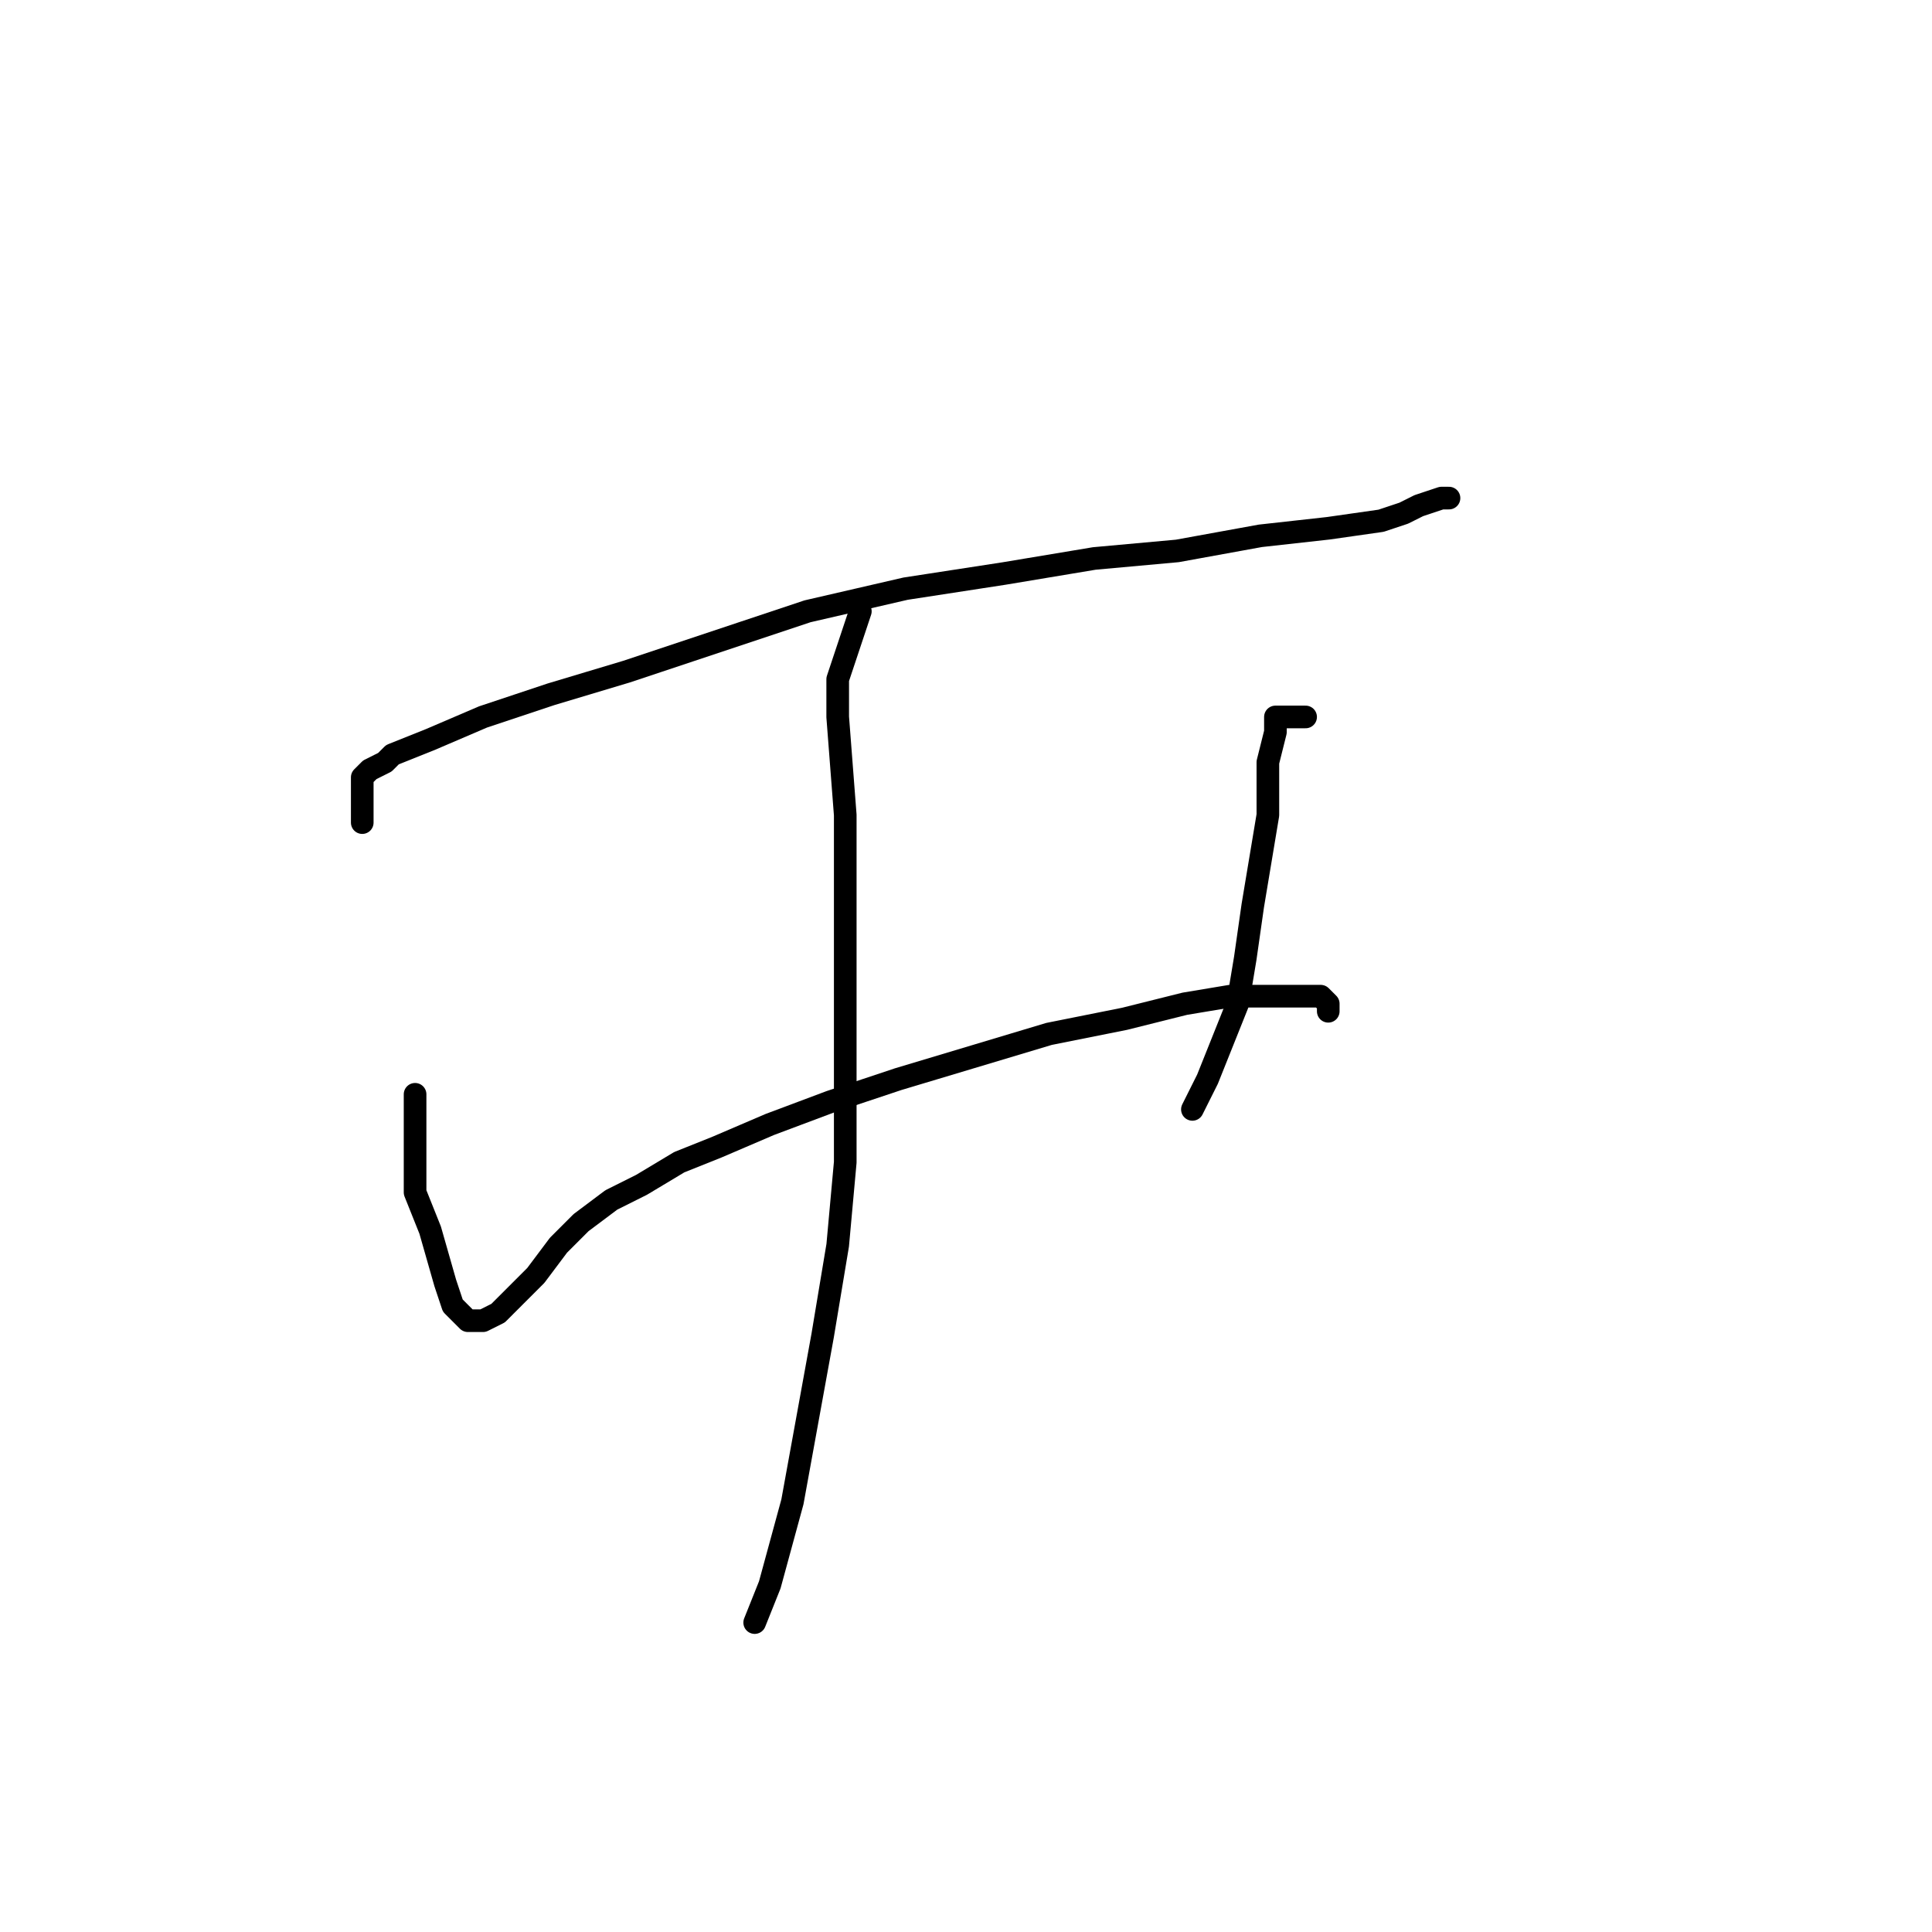 <?xml version="1.0" standalone="no"?>
    <svg width="256" height="256" xmlns="http://www.w3.org/2000/svg" version="1.1">
    <polyline stroke="black" stroke-width="3" stroke-linecap="round" fill="transparent" stroke-linejoin="round" points="48 109 48 106 48 103 49 102 51 101 52 100 57 98 64 95 73 92 83 89 95 85 107 81 120 78 133 76 145 74 156 73 167 71 176 70 183 69 186 68 188 67 191 66 192 66 192 66 " />
        <polyline stroke="black" stroke-width="3" stroke-linecap="round" fill="transparent" stroke-linejoin="round" points="55 145 55 150 55 155 55 158 57 163 59 170 60 173 62 175 64 175 66 174 68 172 71 169 74 165 77 162 81 159 85 157 90 154 95 152 102 149 110 146 119 143 129 140 139 137 149 135 157 133 163 132 169 132 172 132 175 132 176 133 176 134 176 134 " />
        <polyline stroke="black" stroke-width="3" stroke-linecap="round" fill="transparent" stroke-linejoin="round" points="173 95 171 95 169 95 169 96 169 97 168 101 168 105 168 108 167 114 166 120 165 127 164 133 162 138 160 143 159 145 158 147 158 147 " />
        <polyline stroke="black" stroke-width="3" stroke-linecap="round" fill="transparent" stroke-linejoin="round" points="114 81 113 84 112 87 111 90 111 95 112 108 112 118 112 130 112 141 112 154 111 165 109 177 107 188 105 199 102 210 100 215 100 215 " />
        </svg>
